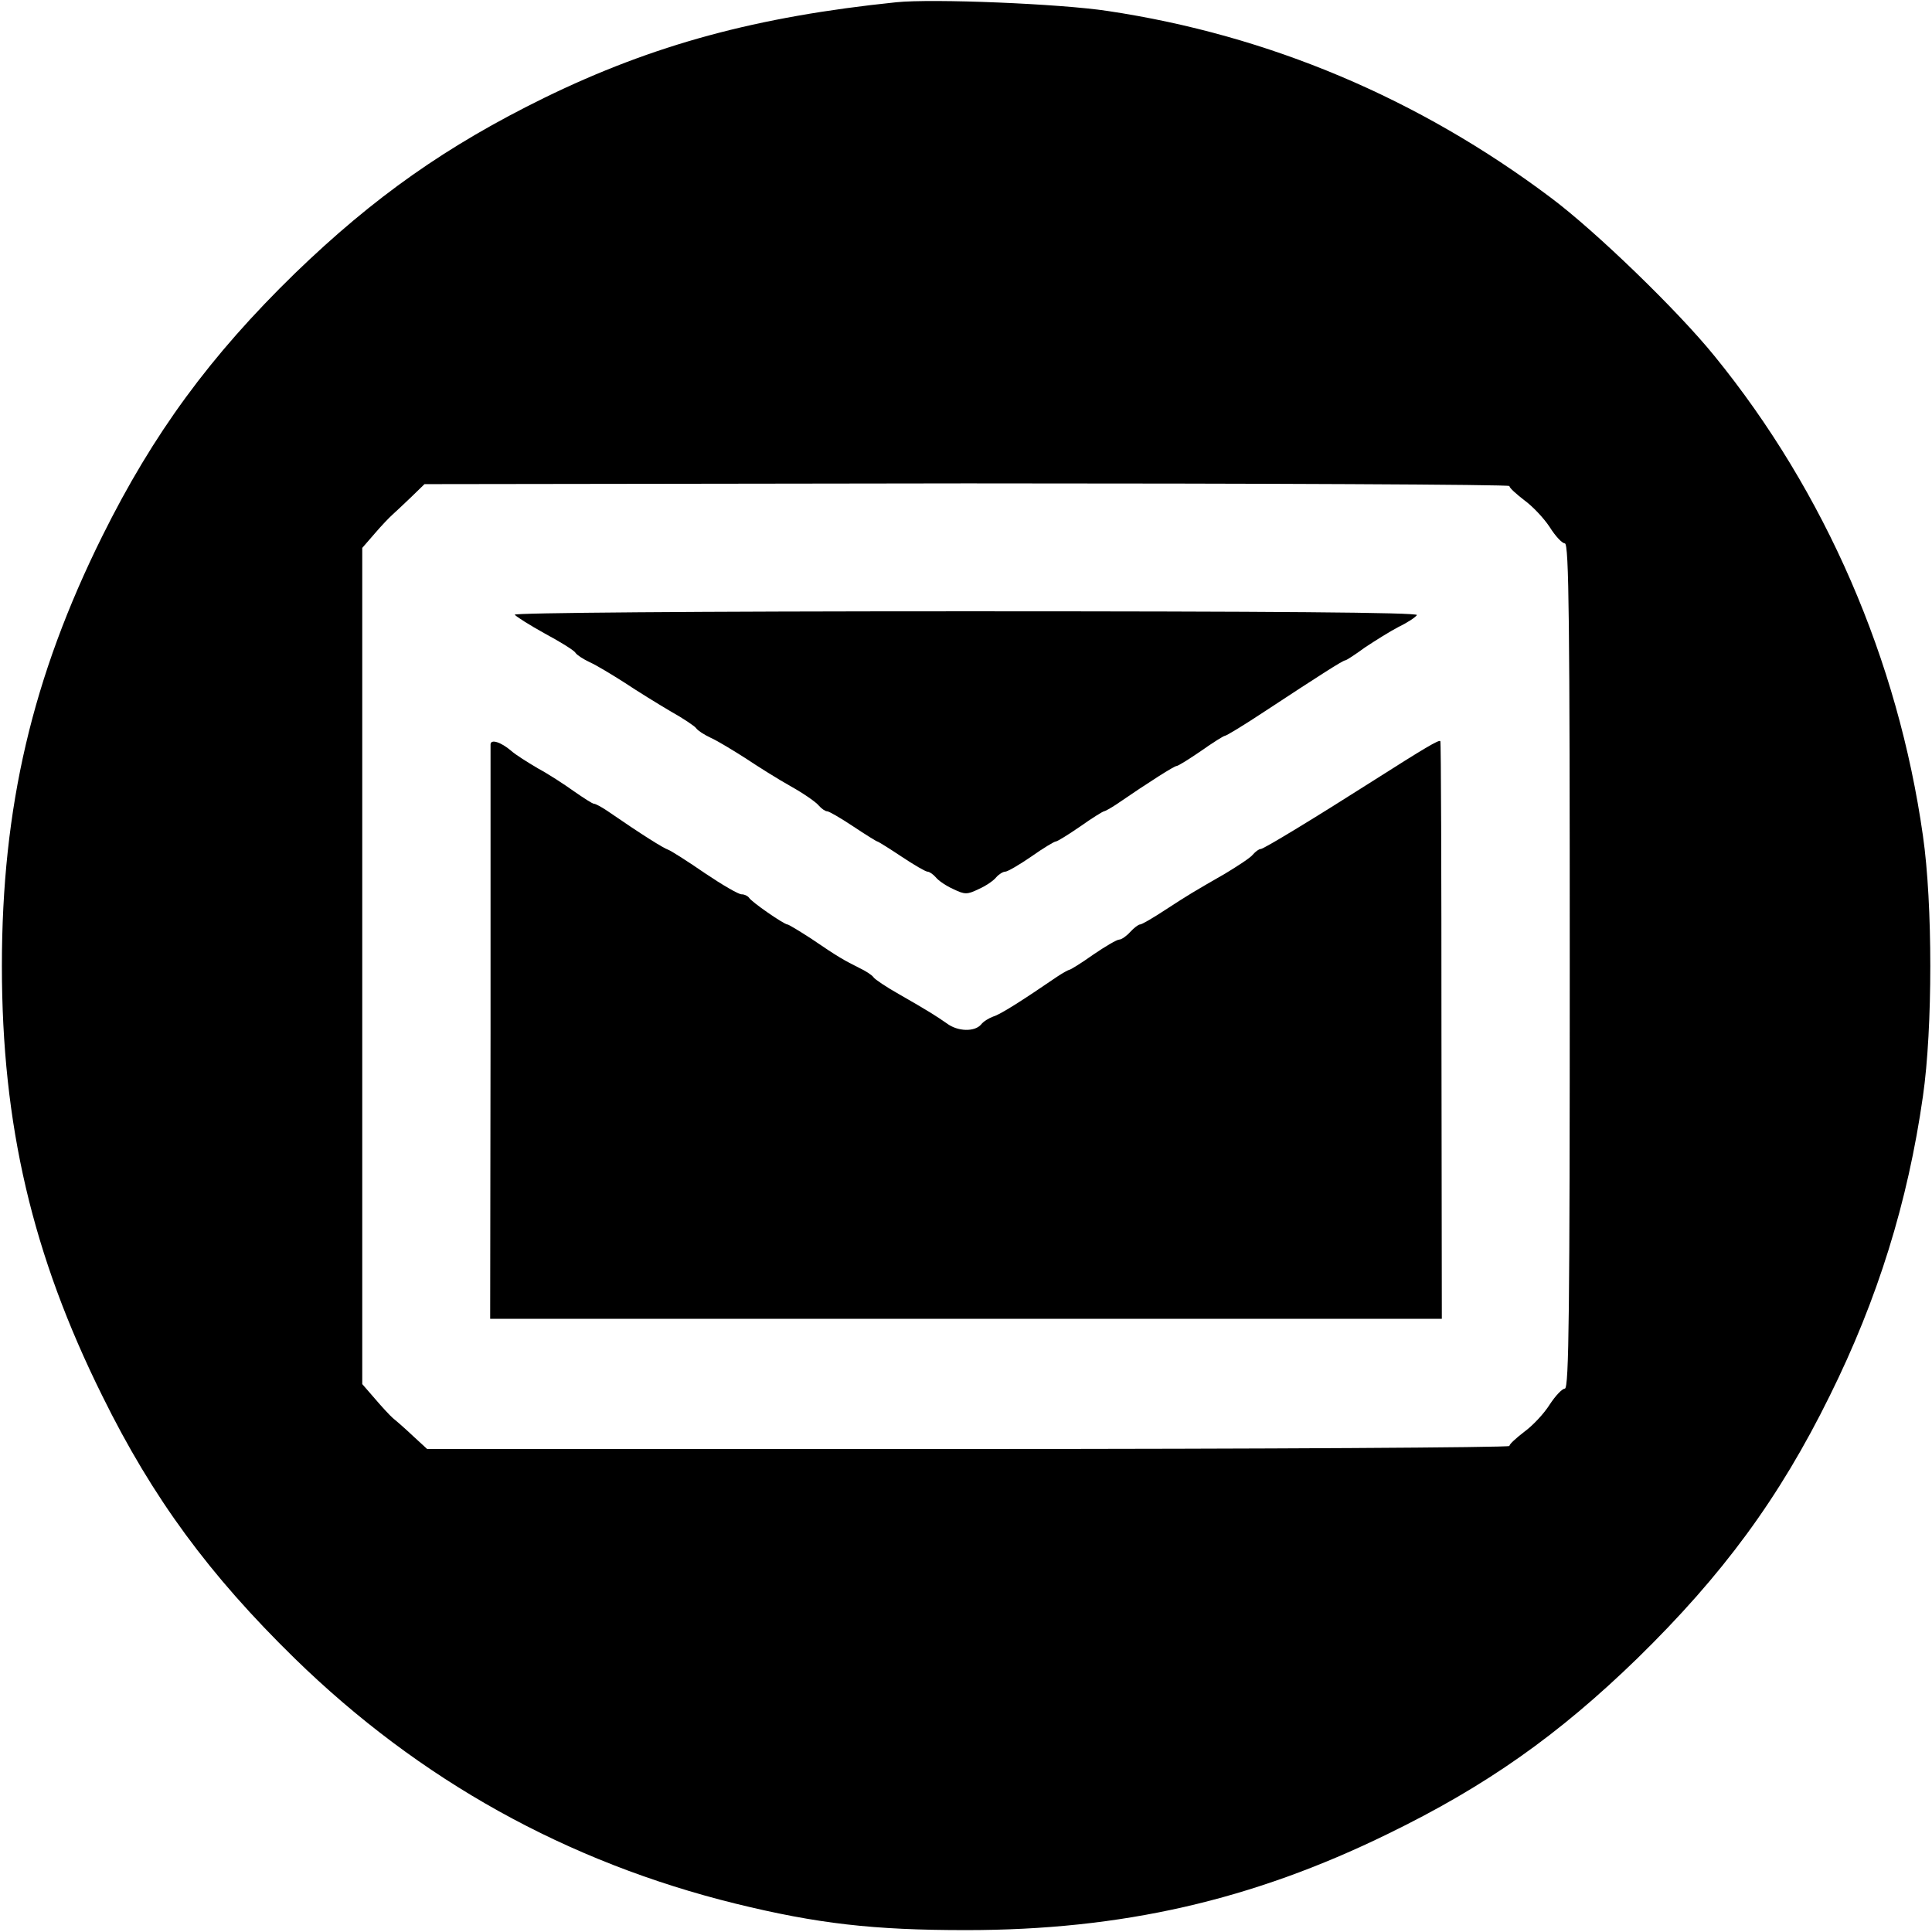 <?xml version="1.0" standalone="no"?>
<!DOCTYPE svg PUBLIC "-//W3C//DTD SVG 20010904//EN"
 "http://www.w3.org/TR/2001/REC-SVG-20010904/DTD/svg10.dtd">
<svg version="1.0" xmlns="http://www.w3.org/2000/svg"
 width="512pt" height="512pt" viewBox="0 0 512 512"
 preserveAspectRatio="xMidYMid meet">

<g transform="translate(0,512) scale(0.1,-0.1)"
fill="#000000" stroke="none">
<path d="M2375 5114 c-369 -38 -643 -112 -932 -253 -259 -127 -452 -263 -661
-465 -225 -219 -376 -425 -511 -697 -185 -373 -266 -717 -266 -1139 0 -422 81
-766 266 -1139 134 -272 284 -475 510 -696 331 -323 722 -540 1169 -650 216
-53 364 -70 610 -70 413 0 758 79 1118 255 261 127 452 262 661 465 226 221
376 424 510 696 127 256 207 513 247 794 26 180 26 510 0 690 -66 466 -259
911 -552 1271 -97 120 -315 331 -434 420 -350 263 -747 431 -1175 495 -125 19
-463 33 -560 23z m1625 -1282 c0 -5 18 -21 40 -38 22 -16 52 -48 67 -71 15
-24 33 -43 40 -43 11 0 13 -207 13 -1120 0 -913 -2 -1120 -13 -1120 -7 0 -25
-19 -40 -42 -15 -24 -45 -56 -67 -72 -22 -17 -40 -33 -40 -38 0 -4 -645 -8
-1434 -8 l-1434 0 -37 34 c-20 19 -44 40 -54 48 -9 8 -31 32 -48 52 l-33 38 0
1108 0 1108 33 38 c17 20 39 43 47 50 8 7 31 29 50 47 l35 34 1438 2 c790 0
1437 -3 1437 -7z"/>
<path d="M1364 3491 c4 -5 40 -28 80 -50 41 -22 78 -45 81 -51 4 -6 21 -17 38
-25 18 -8 59 -33 92 -54 33 -22 88 -56 122 -76 34 -19 65 -40 68 -45 4 -6 21
-17 38 -25 18 -8 59 -33 92 -54 33 -22 87 -56 121 -75 34 -19 67 -42 74 -51 7
-8 17 -15 22 -15 5 0 36 -18 69 -40 33 -22 62 -40 64 -40 2 0 31 -18 64 -40
33 -22 64 -40 69 -40 5 0 15 -7 22 -15 7 -9 28 -23 46 -31 31 -15 37 -15 68 0
18 8 39 22 46 31 7 8 18 15 24 15 6 0 37 18 69 40 31 22 61 40 65 40 4 0 33
18 65 40 31 22 60 40 63 40 2 0 17 8 32 18 89 61 154 102 160 102 4 0 33 18
65 40 31 22 60 40 63 40 4 0 50 28 103 63 149 98 210 137 216 137 3 0 26 15
52 34 27 18 67 43 90 55 23 11 44 25 48 31 4 7 -385 10 -1195 10 -721 0 -1199
-4 -1196 -9z"/>
<path d="M1300 3147 c0 -7 0 -352 0 -767 l-1 -755 1261 0 1261 0 -1 764 c0
420 -1 765 -3 767 -4 4 -41 -18 -181 -107 -146 -93 -287 -179 -295 -179 -5 0
-14 -7 -21 -15 -6 -8 -40 -30 -73 -50 -85 -49 -94 -54 -160 -97 -32 -21 -61
-38 -66 -38 -4 0 -16 -9 -26 -20 -10 -11 -23 -20 -29 -20 -6 0 -37 -18 -69
-40 -31 -22 -60 -40 -63 -40 -2 0 -17 -8 -32 -18 -95 -65 -152 -101 -170 -106
-11 -4 -26 -13 -32 -21 -17 -20 -62 -19 -91 3 -29 20 -44 30 -126 77 -34 19
-65 40 -68 45 -4 6 -21 17 -38 25 -38 19 -55 28 -128 78 -31 20 -59 37 -62 37
-9 0 -96 60 -102 71 -4 5 -12 9 -20 9 -8 0 -51 25 -97 56 -45 31 -89 59 -97
62 -14 5 -67 38 -163 104 -15 10 -30 18 -34 18 -4 0 -27 15 -53 33 -25 18 -68
46 -96 61 -27 16 -59 36 -70 46 -28 24 -55 32 -55 17z"/>
</g>
</svg>
